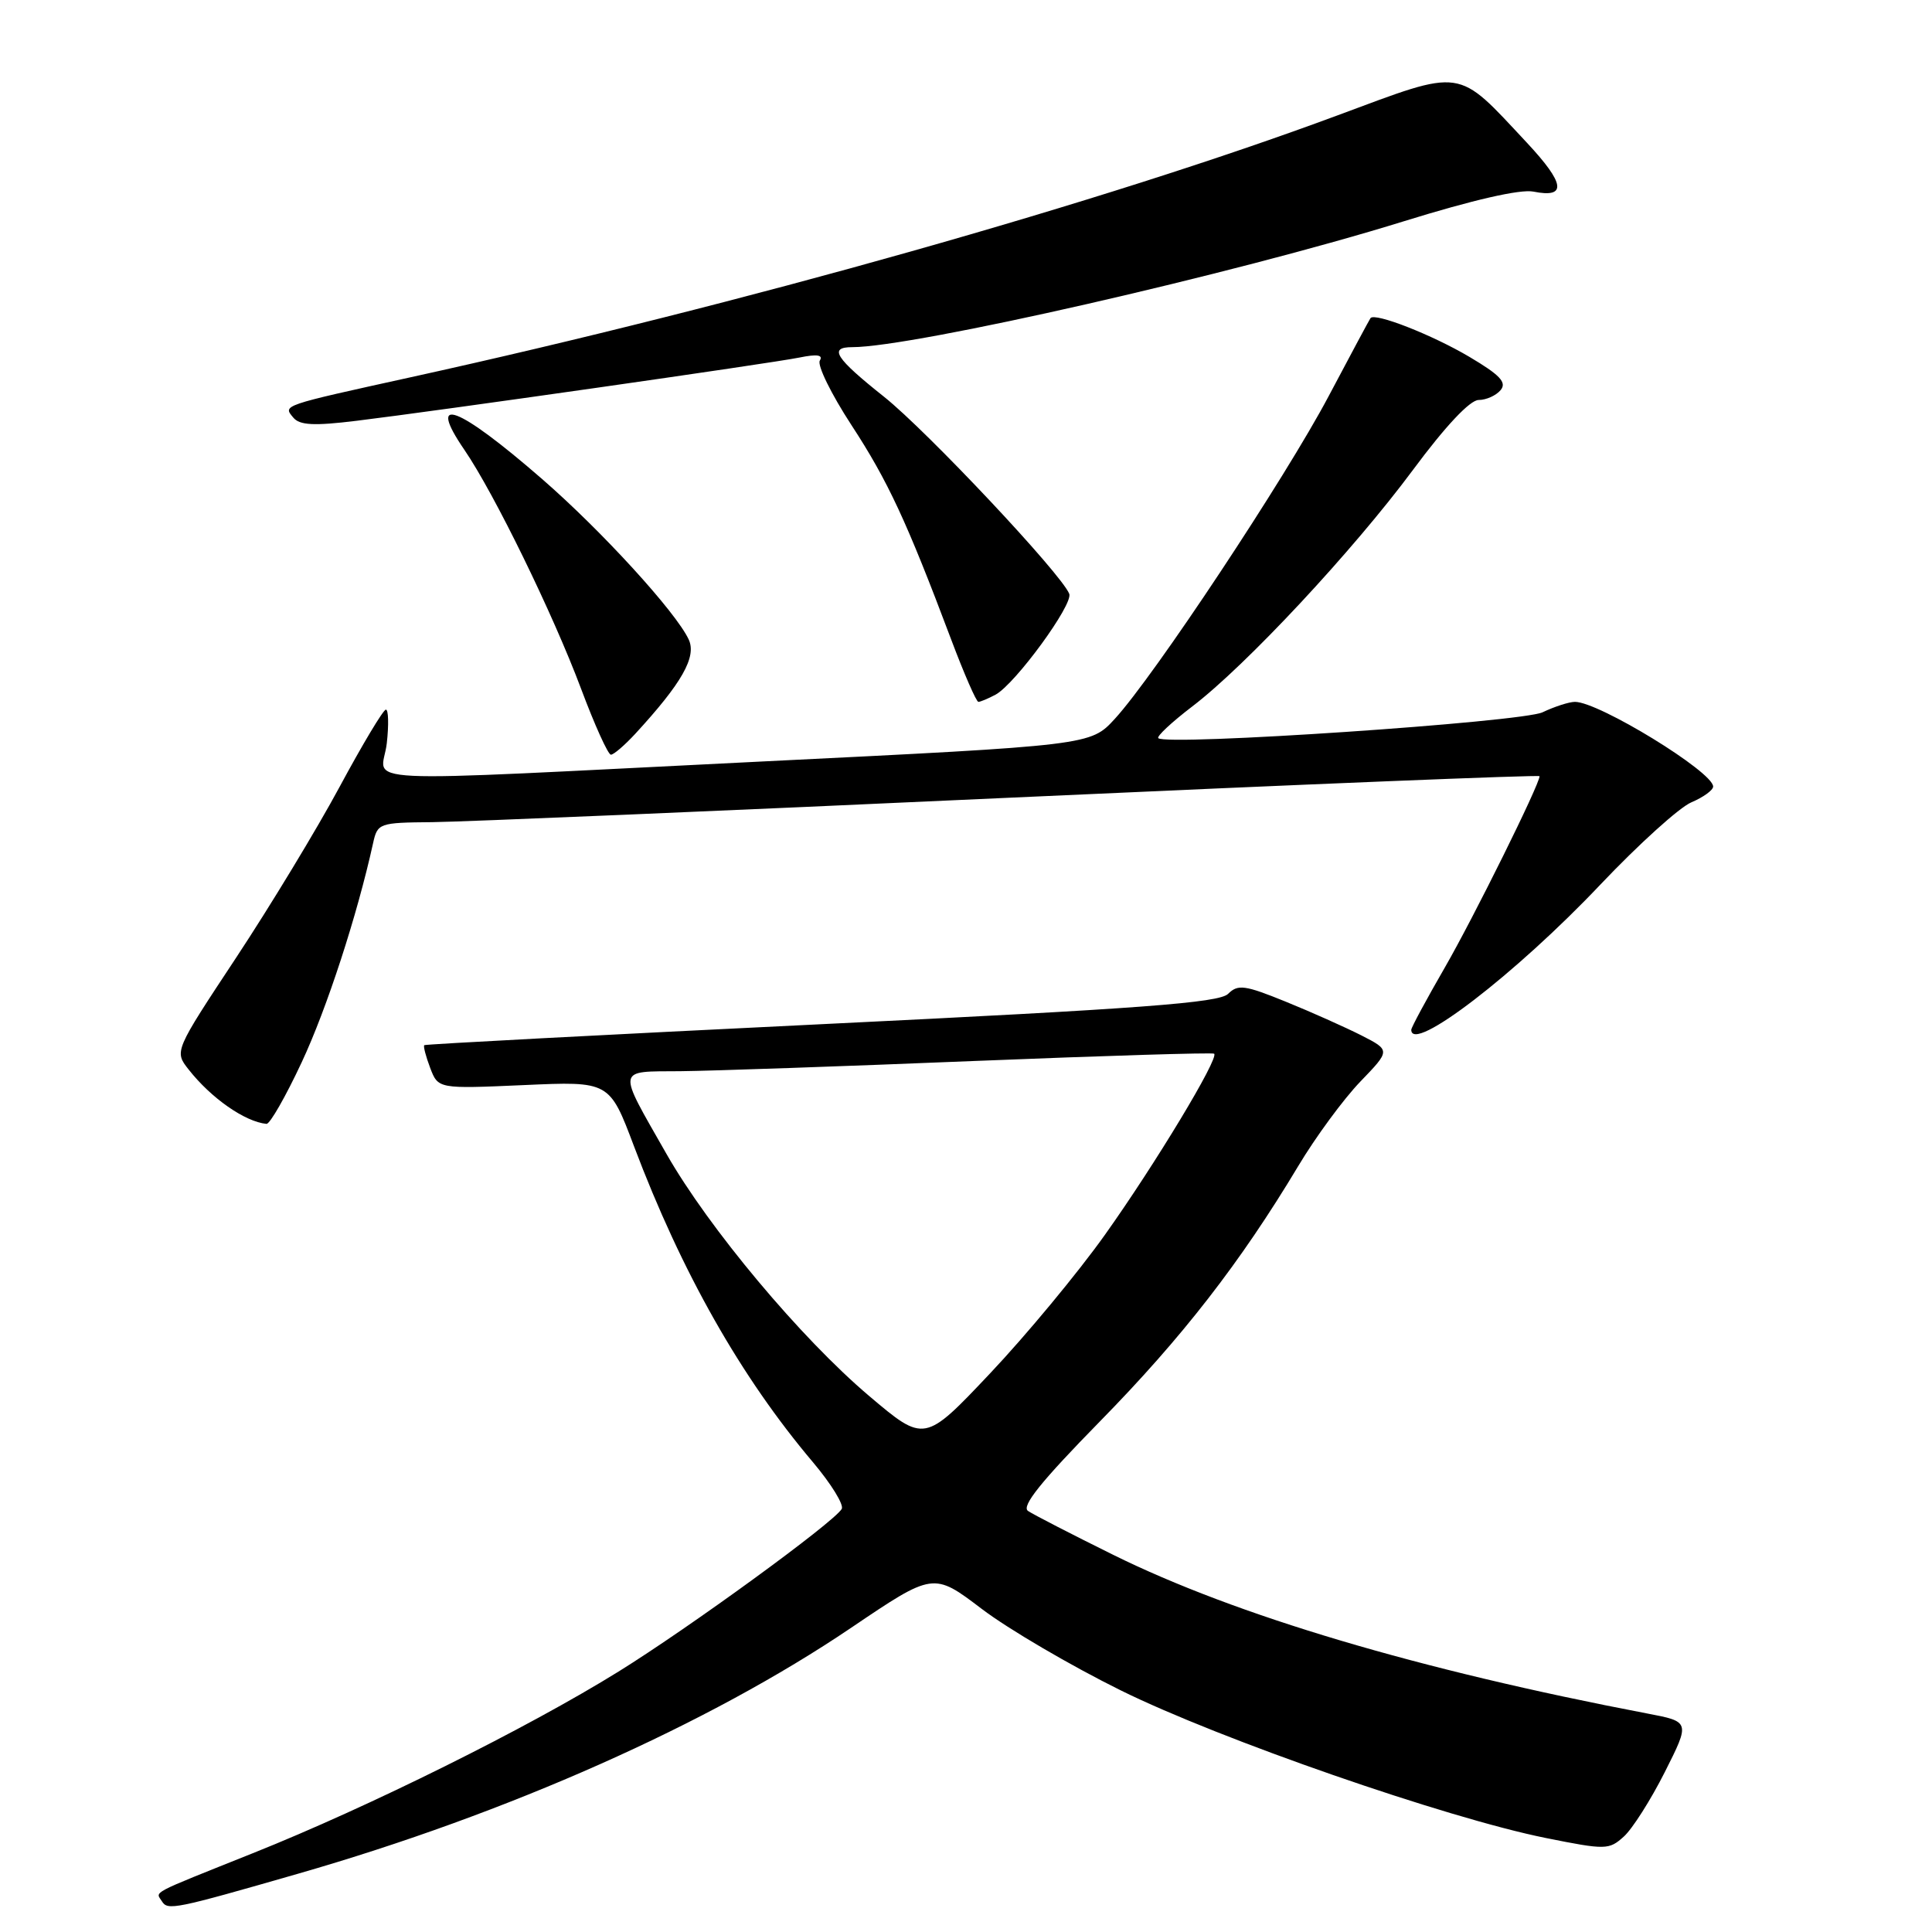 <?xml version="1.0" encoding="UTF-8" standalone="no"?>
<!DOCTYPE svg PUBLIC "-//W3C//DTD SVG 1.1//EN" "http://www.w3.org/Graphics/SVG/1.1/DTD/svg11.dtd" >
<svg xmlns="http://www.w3.org/2000/svg" xmlns:xlink="http://www.w3.org/1999/xlink" version="1.1" viewBox="0 0 256 256">
 <g >
 <path fill="currentColor"
d=" M 39.45 248.29 C 67.29 240.29 93.87 228.47 112.75 215.71 C 123.68 208.32 123.68 208.32 130.09 213.19 C 133.62 215.87 141.90 220.72 148.50 223.98 C 161.61 230.46 191.64 240.89 204.81 243.54 C 212.78 245.14 213.20 245.13 215.17 243.35 C 216.30 242.33 218.74 238.49 220.59 234.82 C 223.96 228.13 223.96 228.13 218.23 227.04 C 188.02 221.27 163.76 214.06 147.50 206.02 C 142.00 203.30 136.93 200.69 136.22 200.21 C 135.30 199.59 137.94 196.31 145.72 188.37 C 156.61 177.27 164.35 167.31 172.03 154.50 C 174.33 150.65 178.03 145.63 180.24 143.33 C 184.25 139.17 184.25 139.17 180.38 137.19 C 178.24 136.11 173.73 134.09 170.35 132.72 C 164.94 130.52 164.03 130.40 162.73 131.69 C 161.55 132.88 151.16 133.66 108.88 135.71 C 80.07 137.11 56.37 138.36 56.22 138.49 C 56.07 138.62 56.42 139.97 57.00 141.50 C 58.06 144.28 58.06 144.28 69.41 143.78 C 80.76 143.27 80.76 143.27 84.01 151.89 C 90.34 168.64 98.16 182.44 107.71 193.74 C 110.14 196.62 111.86 199.41 111.53 199.95 C 110.39 201.80 91.39 215.64 81.96 221.49 C 69.89 228.98 48.88 239.42 33.50 245.56 C 19.57 251.14 20.62 250.58 21.46 251.94 C 22.22 253.17 23.15 252.98 39.45 248.29 Z  M 39.98 140.75 C 43.31 133.64 47.33 121.28 49.43 111.75 C 50.02 109.07 50.21 109.00 57.27 108.94 C 61.25 108.90 95.89 107.44 134.25 105.68 C 172.61 103.93 204.00 102.65 204.00 102.85 C 204.00 103.94 195.28 121.55 191.47 128.16 C 189.01 132.42 187.00 136.15 187.00 136.45 C 187.00 139.69 200.87 129.04 212.09 117.18 C 217.13 111.87 222.54 106.97 224.12 106.31 C 225.70 105.64 227.00 104.70 227.00 104.22 C 227.00 102.28 211.86 93.00 208.69 93.00 C 207.93 93.00 206.00 93.62 204.40 94.38 C 201.64 95.69 154.53 98.87 153.48 97.81 C 153.24 97.57 155.27 95.68 157.98 93.61 C 165.09 88.19 179.26 73.00 187.23 62.26 C 191.53 56.46 194.78 53.00 195.93 53.00 C 196.93 53.00 198.24 52.41 198.84 51.69 C 199.69 50.67 198.76 49.69 194.71 47.29 C 189.78 44.37 182.18 41.39 181.60 42.15 C 181.46 42.34 178.96 47.00 176.05 52.50 C 170.33 63.31 152.95 89.55 147.72 95.25 C 144.50 98.76 144.50 98.76 101.00 100.90 C 44.59 103.69 50.63 103.98 51.25 98.50 C 51.53 96.03 51.47 94.01 51.13 94.03 C 50.78 94.04 48.02 98.65 45.00 104.26 C 41.98 109.87 35.81 120.05 31.30 126.88 C 23.09 139.30 23.09 139.30 24.99 141.71 C 27.98 145.52 32.46 148.64 35.31 148.92 C 35.76 148.96 37.86 145.29 39.98 140.75 Z  M 84.16 97.25 C 90.37 90.50 92.34 87.03 91.25 84.72 C 89.55 81.09 79.72 70.33 71.85 63.49 C 60.62 53.72 56.43 52.16 61.55 59.63 C 65.49 65.40 73.27 81.33 76.99 91.25 C 78.79 96.06 80.57 100.00 80.95 100.00 C 81.32 100.00 82.76 98.76 84.16 97.25 Z  M 131.91 92.05 C 134.50 90.66 142.25 80.07 141.68 78.68 C 140.60 76.00 122.87 57.15 117.16 52.59 C 110.67 47.43 109.76 46.00 112.93 46.00 C 121.02 46.00 163.46 36.32 185.98 29.33 C 195.17 26.48 201.45 25.04 203.19 25.39 C 207.65 26.28 207.39 24.34 202.33 18.92 C 192.91 8.85 194.11 9.02 177.22 15.29 C 146.33 26.76 98.25 40.35 54.50 49.97 C 37.19 53.78 37.49 53.68 38.86 55.33 C 39.70 56.35 41.59 56.45 47.22 55.76 C 58.06 54.44 101.98 48.17 105.91 47.38 C 108.26 46.90 109.10 47.02 108.63 47.78 C 108.26 48.38 110.14 52.22 112.81 56.31 C 117.65 63.72 120.13 69.05 126.04 84.75 C 127.75 89.29 129.37 93.00 129.64 93.00 C 129.91 93.00 130.93 92.57 131.91 92.05 Z  M 115.15 184.96 C 106.11 177.30 93.91 162.73 88.30 152.88 C 81.72 141.33 81.61 142.01 90.14 141.94 C 94.19 141.90 111.67 141.30 129.00 140.59 C 146.32 139.89 160.67 139.45 160.88 139.62 C 161.57 140.18 153.06 154.28 146.40 163.63 C 142.83 168.65 135.99 176.90 131.20 181.97 C 122.50 191.18 122.50 191.18 115.15 184.96 Z "/>
</g>
</svg>